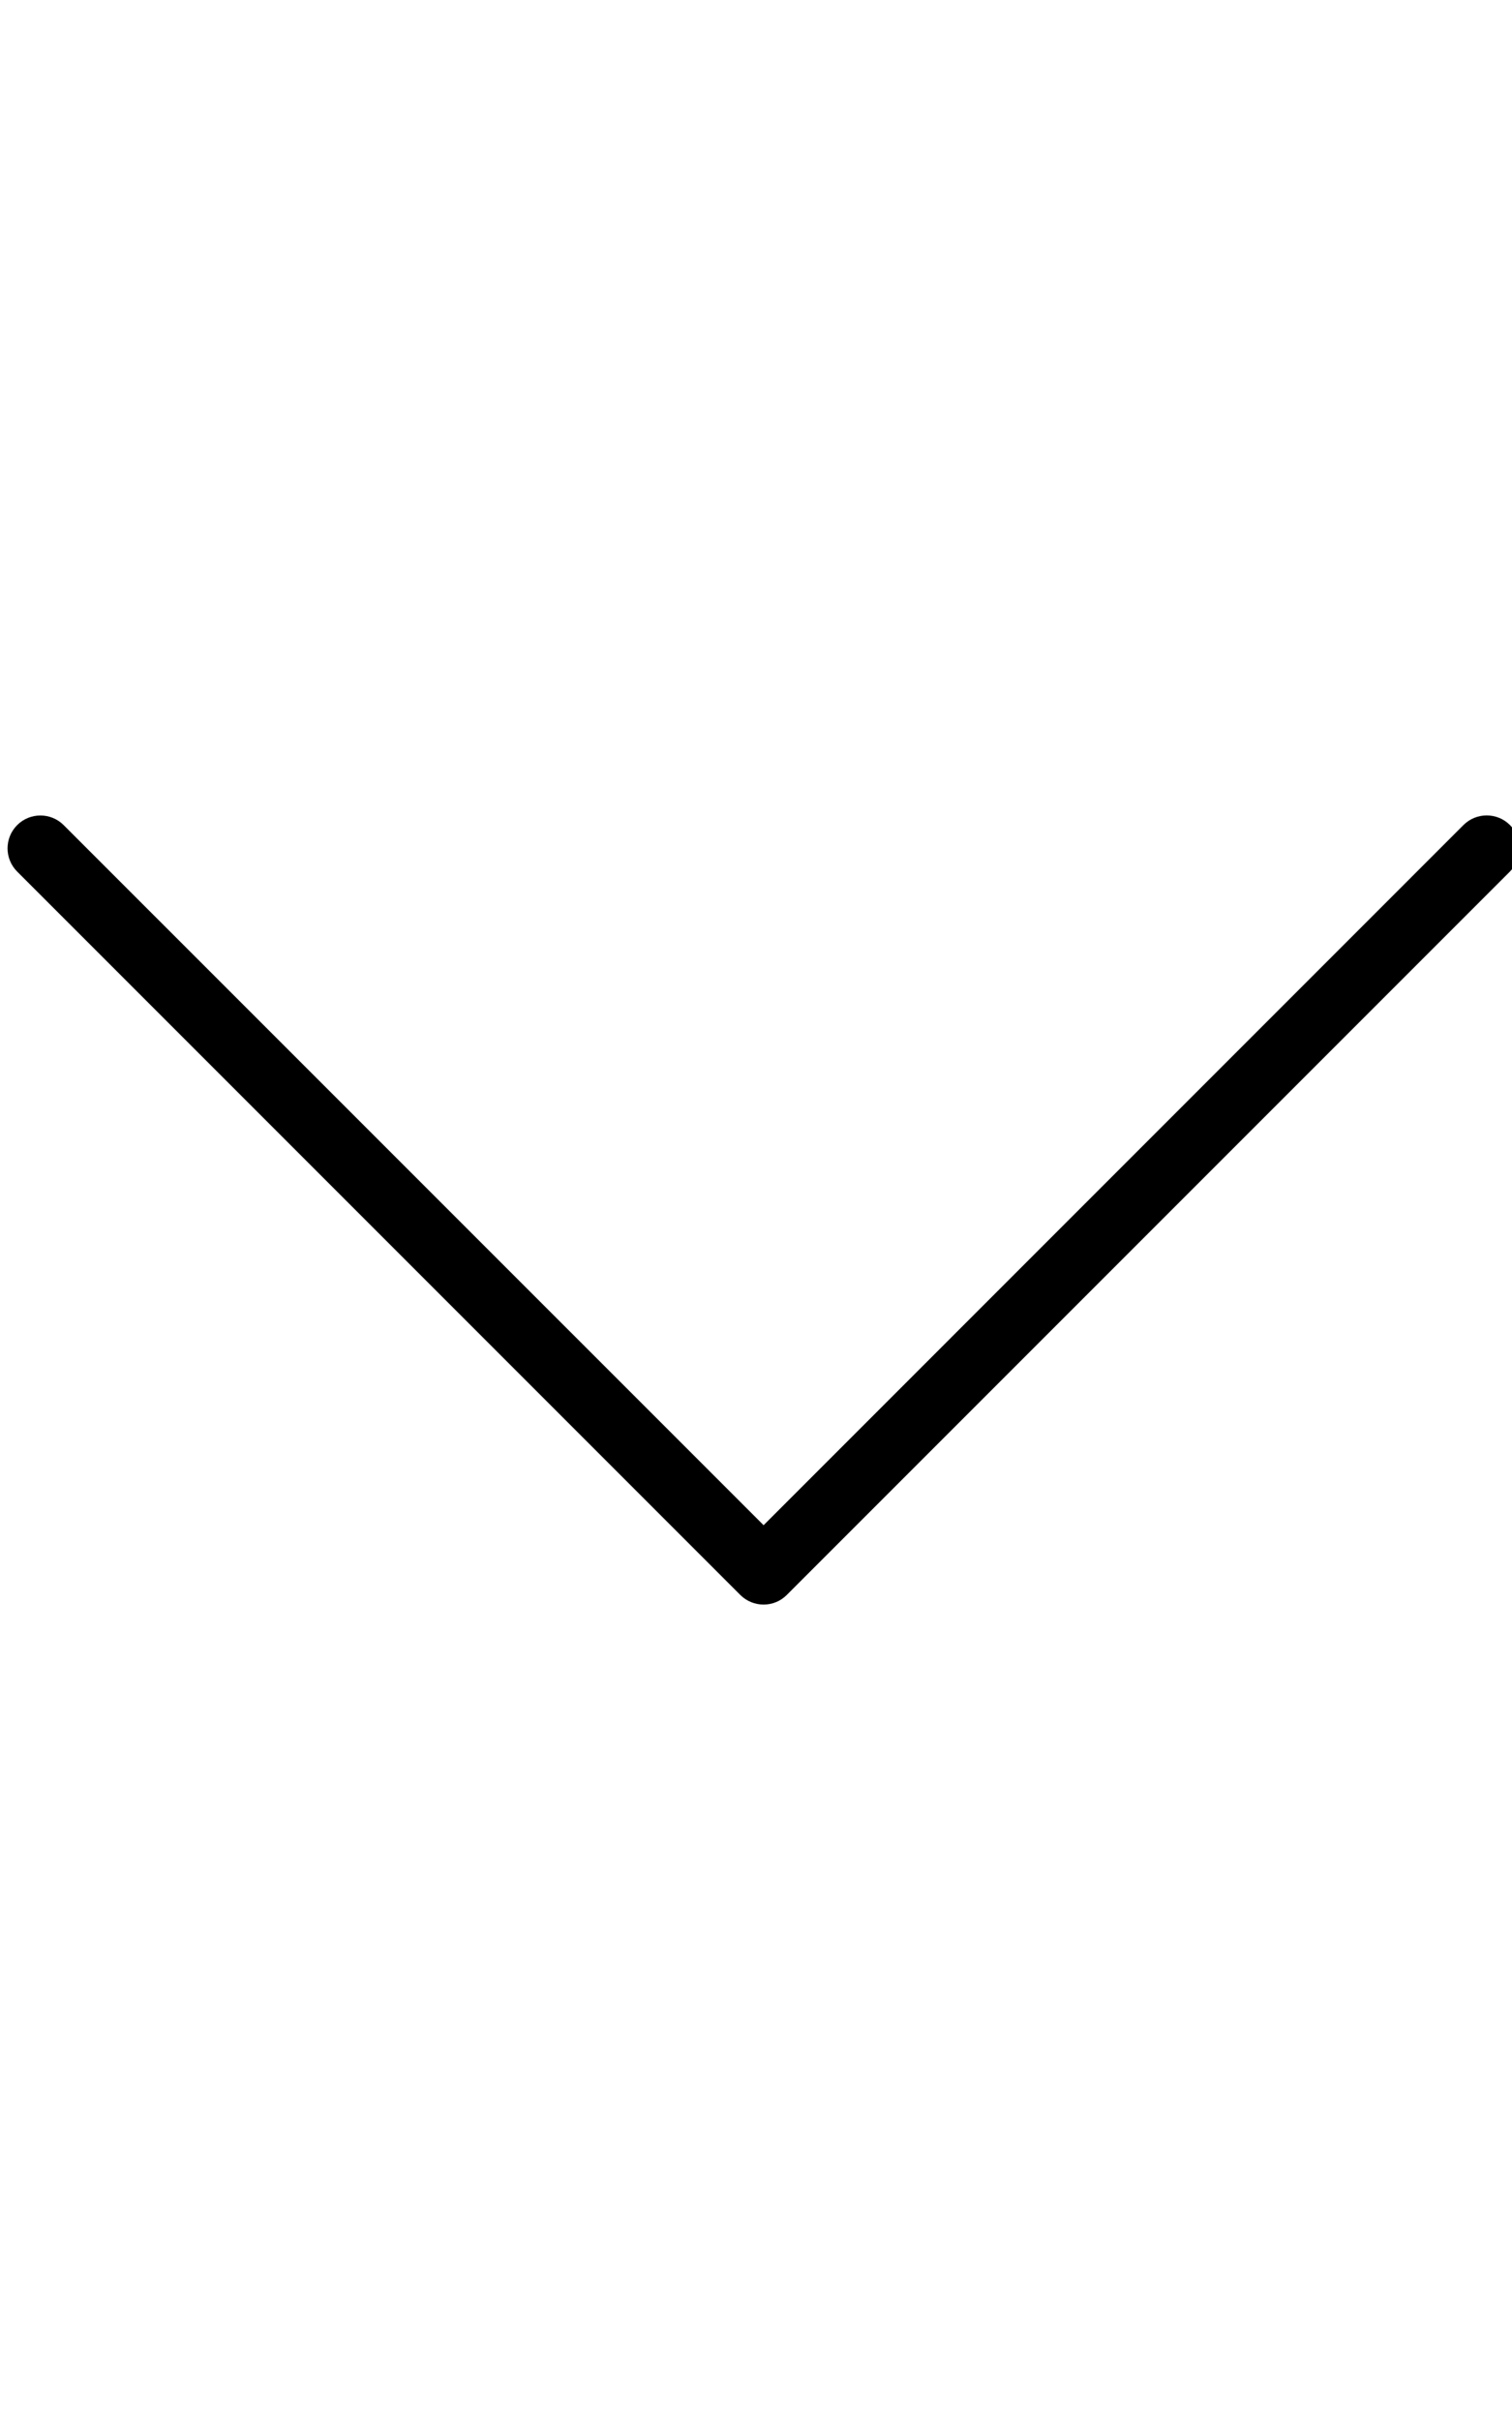 <?xml version="1.0" encoding="utf-8"?>
<!-- Generator: Adobe Illustrator 16.0.0, SVG Export Plug-In . SVG Version: 6.00 Build 0)  -->
<!DOCTYPE svg PUBLIC "-//W3C//DTD SVG 1.1//EN" "http://www.w3.org/Graphics/SVG/1.1/DTD/svg11.dtd">
<svg version="1.1" id="Capa_1" xmlns="http://www.w3.org/2000/svg" xmlns:xlink="http://www.w3.org/1999/xlink" x="0px" y="0px"
	 width="200px" height="320px" viewBox="0 0 200 320" enable-background="new 0 0 200 320" xml:space="preserve">
<g>
	<g>
		<path d="M199.729,109.096c-1.695-1.696-4.453-1.696-6.148,0l-92.576,92.584L8.42,109.104c-1.696-1.696-4.453-1.696-6.148,0
			c-1.696,1.696-1.696,4.452,0,6.148l95.654,95.654c0.852,0.844,1.965,1.271,3.078,1.271c1.113,0,2.227-0.427,3.07-1.278
			l95.654-95.654C201.424,113.548,201.424,110.791,199.729,109.096z"/>
	</g>
</g>
</svg>
